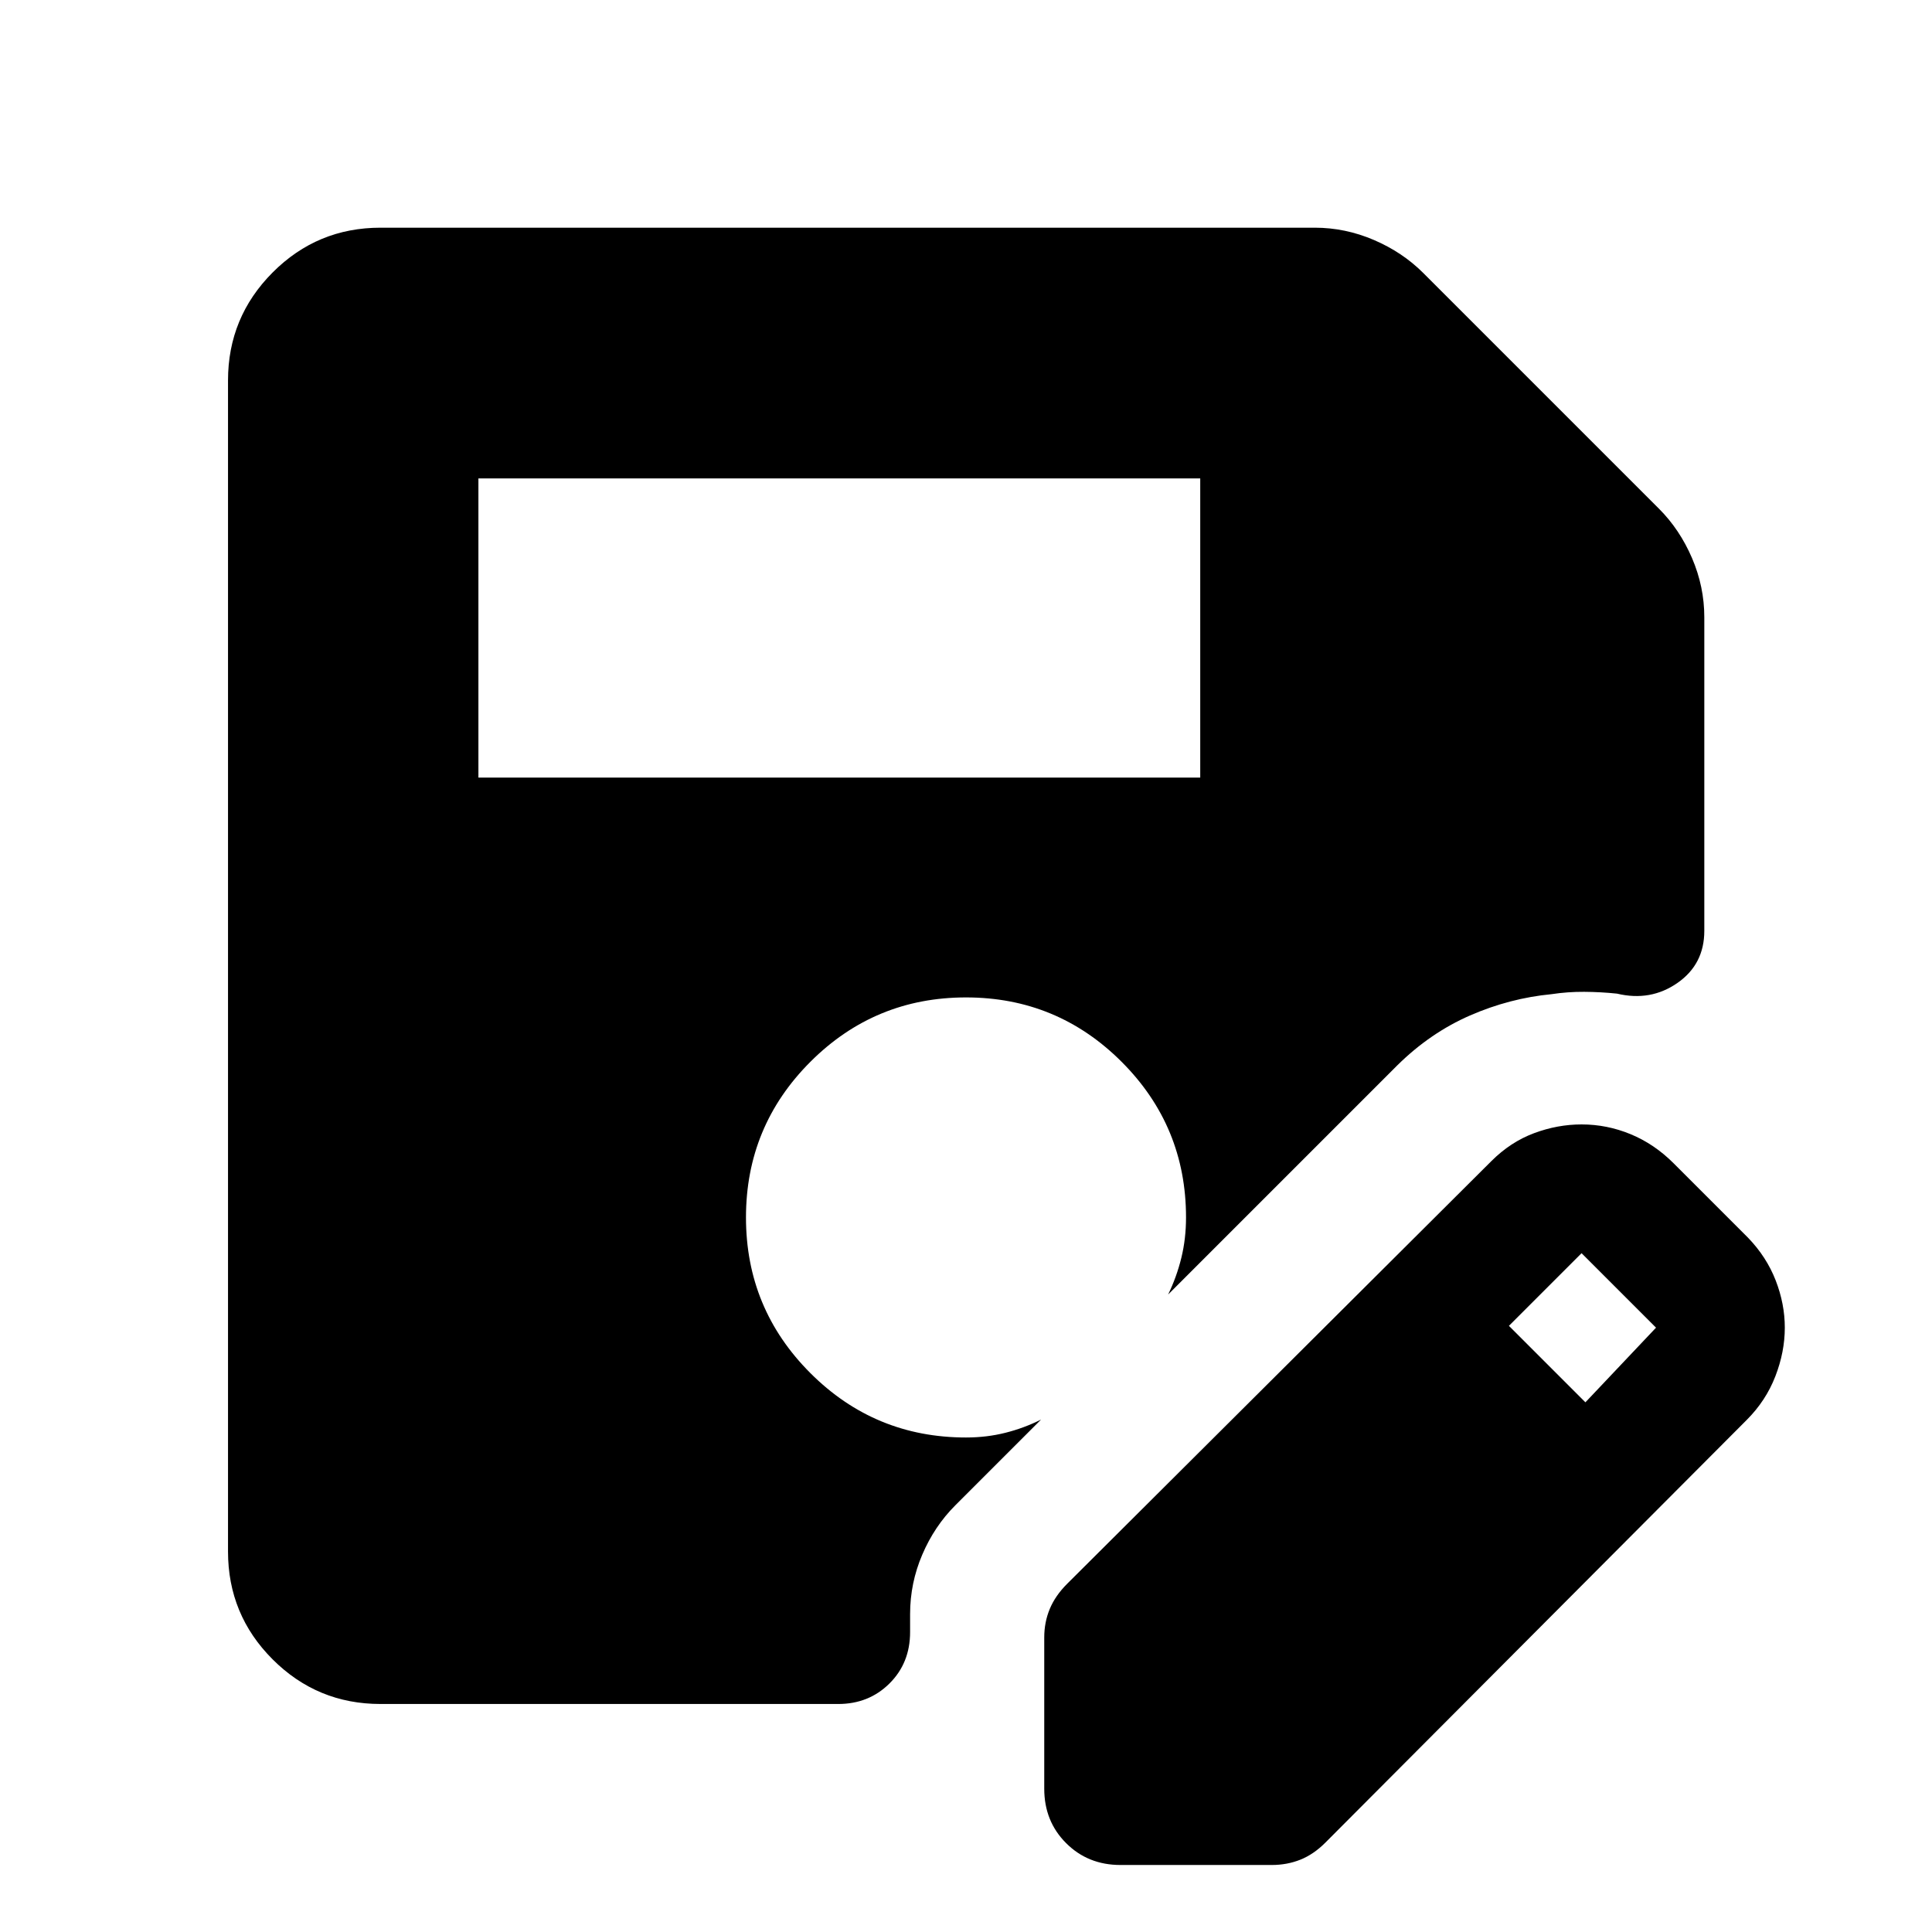 <svg xmlns="http://www.w3.org/2000/svg" height="40" viewBox="0 -960 960 960" width="40"><path d="M237.72-573.61h358.67v-148.67H237.72v148.67ZM189.06-113.3q-31.42 0-53.59-22.17t-22.17-53.59v-581.88q0-31.42 22.17-53.67t53.59-22.25H653.3q15.16 0 29.38 6.1 14.21 6.09 24.57 16.44l117.07 117.07q10.35 10.36 16.44 24.57 6.1 14.22 6.1 29.38v155.84q0 16.59-13.35 25.88t-30.02 5.31q-8.12-.85-16.32-.9-8.19-.05-16.23 1.17-20.77 1.99-40.47 10.57-19.69 8.58-36.04 24.67l-114 114q4.24-8.72 6.57-18.23t2.33-20.07q0-45.33-32-77.33t-77.33-32q-45.33 0-77.33 32t-32 77.33q0 45.34 32 77.34t77.33 32q10.3 0 19.57-2.34 9.26-2.33 17.73-6.57l-42.61 42.61q-10.36 10.35-16.41 24.49-6.06 14.15-6.06 29.55v8.95q0 15.37-10.26 25.55-10.26 10.18-25.47 10.18H189.06Zm329.82 42.12v-75.2q0-7.55 2.74-14.14 2.73-6.59 8.62-12.48L741-383q9.56-9.56 21.24-13.92 11.67-4.36 23.63-4.36 12.64 0 24.39 4.86 11.76 4.86 21.32 14.42l37 37q9.22 9.56 13.75 21.24 4.53 11.67 4.53 23.47 0 12.04-4.7 24.17-4.69 12.14-14.25 21.7l-209.33 210q-5.89 5.89-12.48 8.5-6.59 2.62-14.14 2.62h-75.2q-16.17 0-27.02-10.86-10.86-10.85-10.86-27.02Zm268.9-192.02 35.09-37.09-37-37-36.09 36.09 38 38Z"/></svg>
